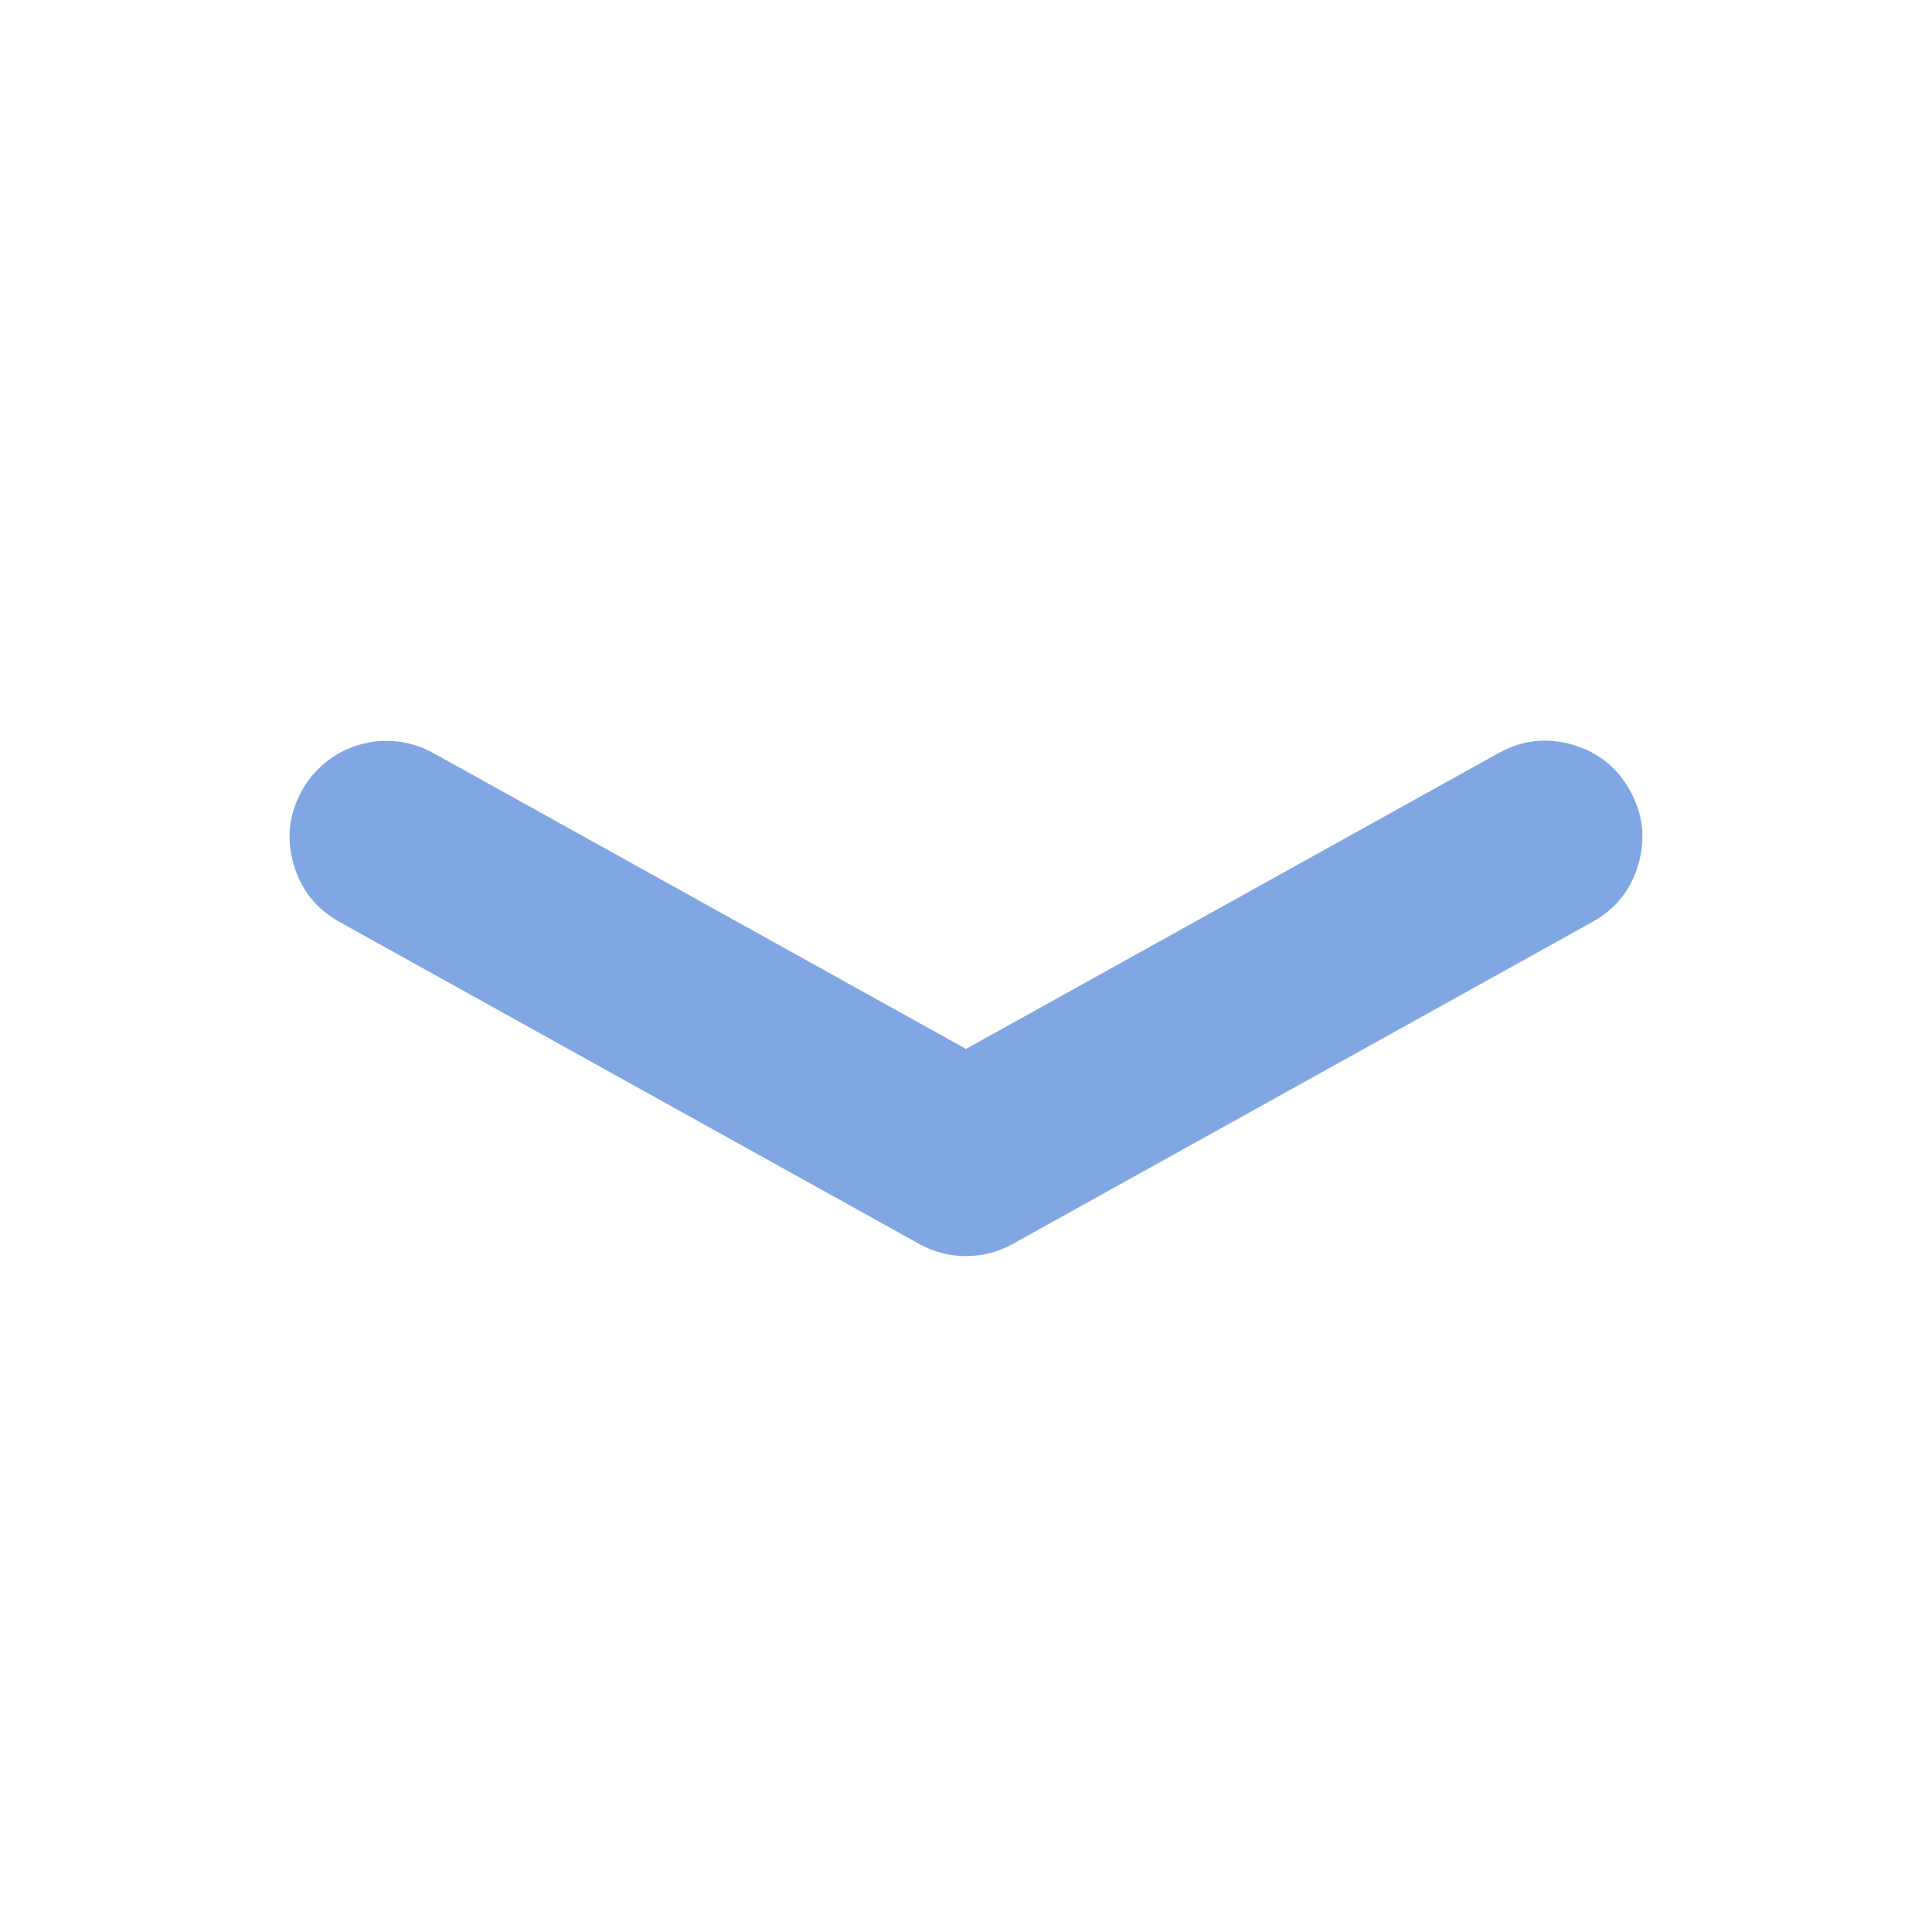 <?xml version="1.0" encoding="utf-8"?>
<svg viewBox="0 0 30 30" version="1.1" xmlns:xlink="http://www.w3.org/1999/xlink" xmlns="http://www.w3.org/2000/svg">
  <path d="M0.775 5.189L9.775 0.189C10.002 0.063 10.245 0 10.504 0C10.763 0 11.006 0.063 11.232 0.189L20.232 5.189C20.595 5.39 20.832 5.69 20.946 6.088C21.06 6.486 21.016 6.866 20.815 7.228C20.614 7.591 20.314 7.828 19.916 7.942C19.518 8.056 19.138 8.012 18.776 7.811L16.415 6.5L10.504 3.216L4.593 6.5L2.232 7.811C2.059 7.908 1.873 7.967 1.675 7.99C1.478 8.013 1.283 7.997 1.092 7.942C0.901 7.888 0.727 7.798 0.571 7.675C0.416 7.551 0.289 7.402 0.193 7.228C-0.008 6.866 -0.052 6.486 0.062 6.088C0.175 5.69 0.413 5.39 0.775 5.189L0.775 5.189Z" transform="matrix(1 0 0 -1 4.496 19.504)" id="Vector" fill="#80A7E4" fill-rule="evenodd" stroke="none" />
</svg>